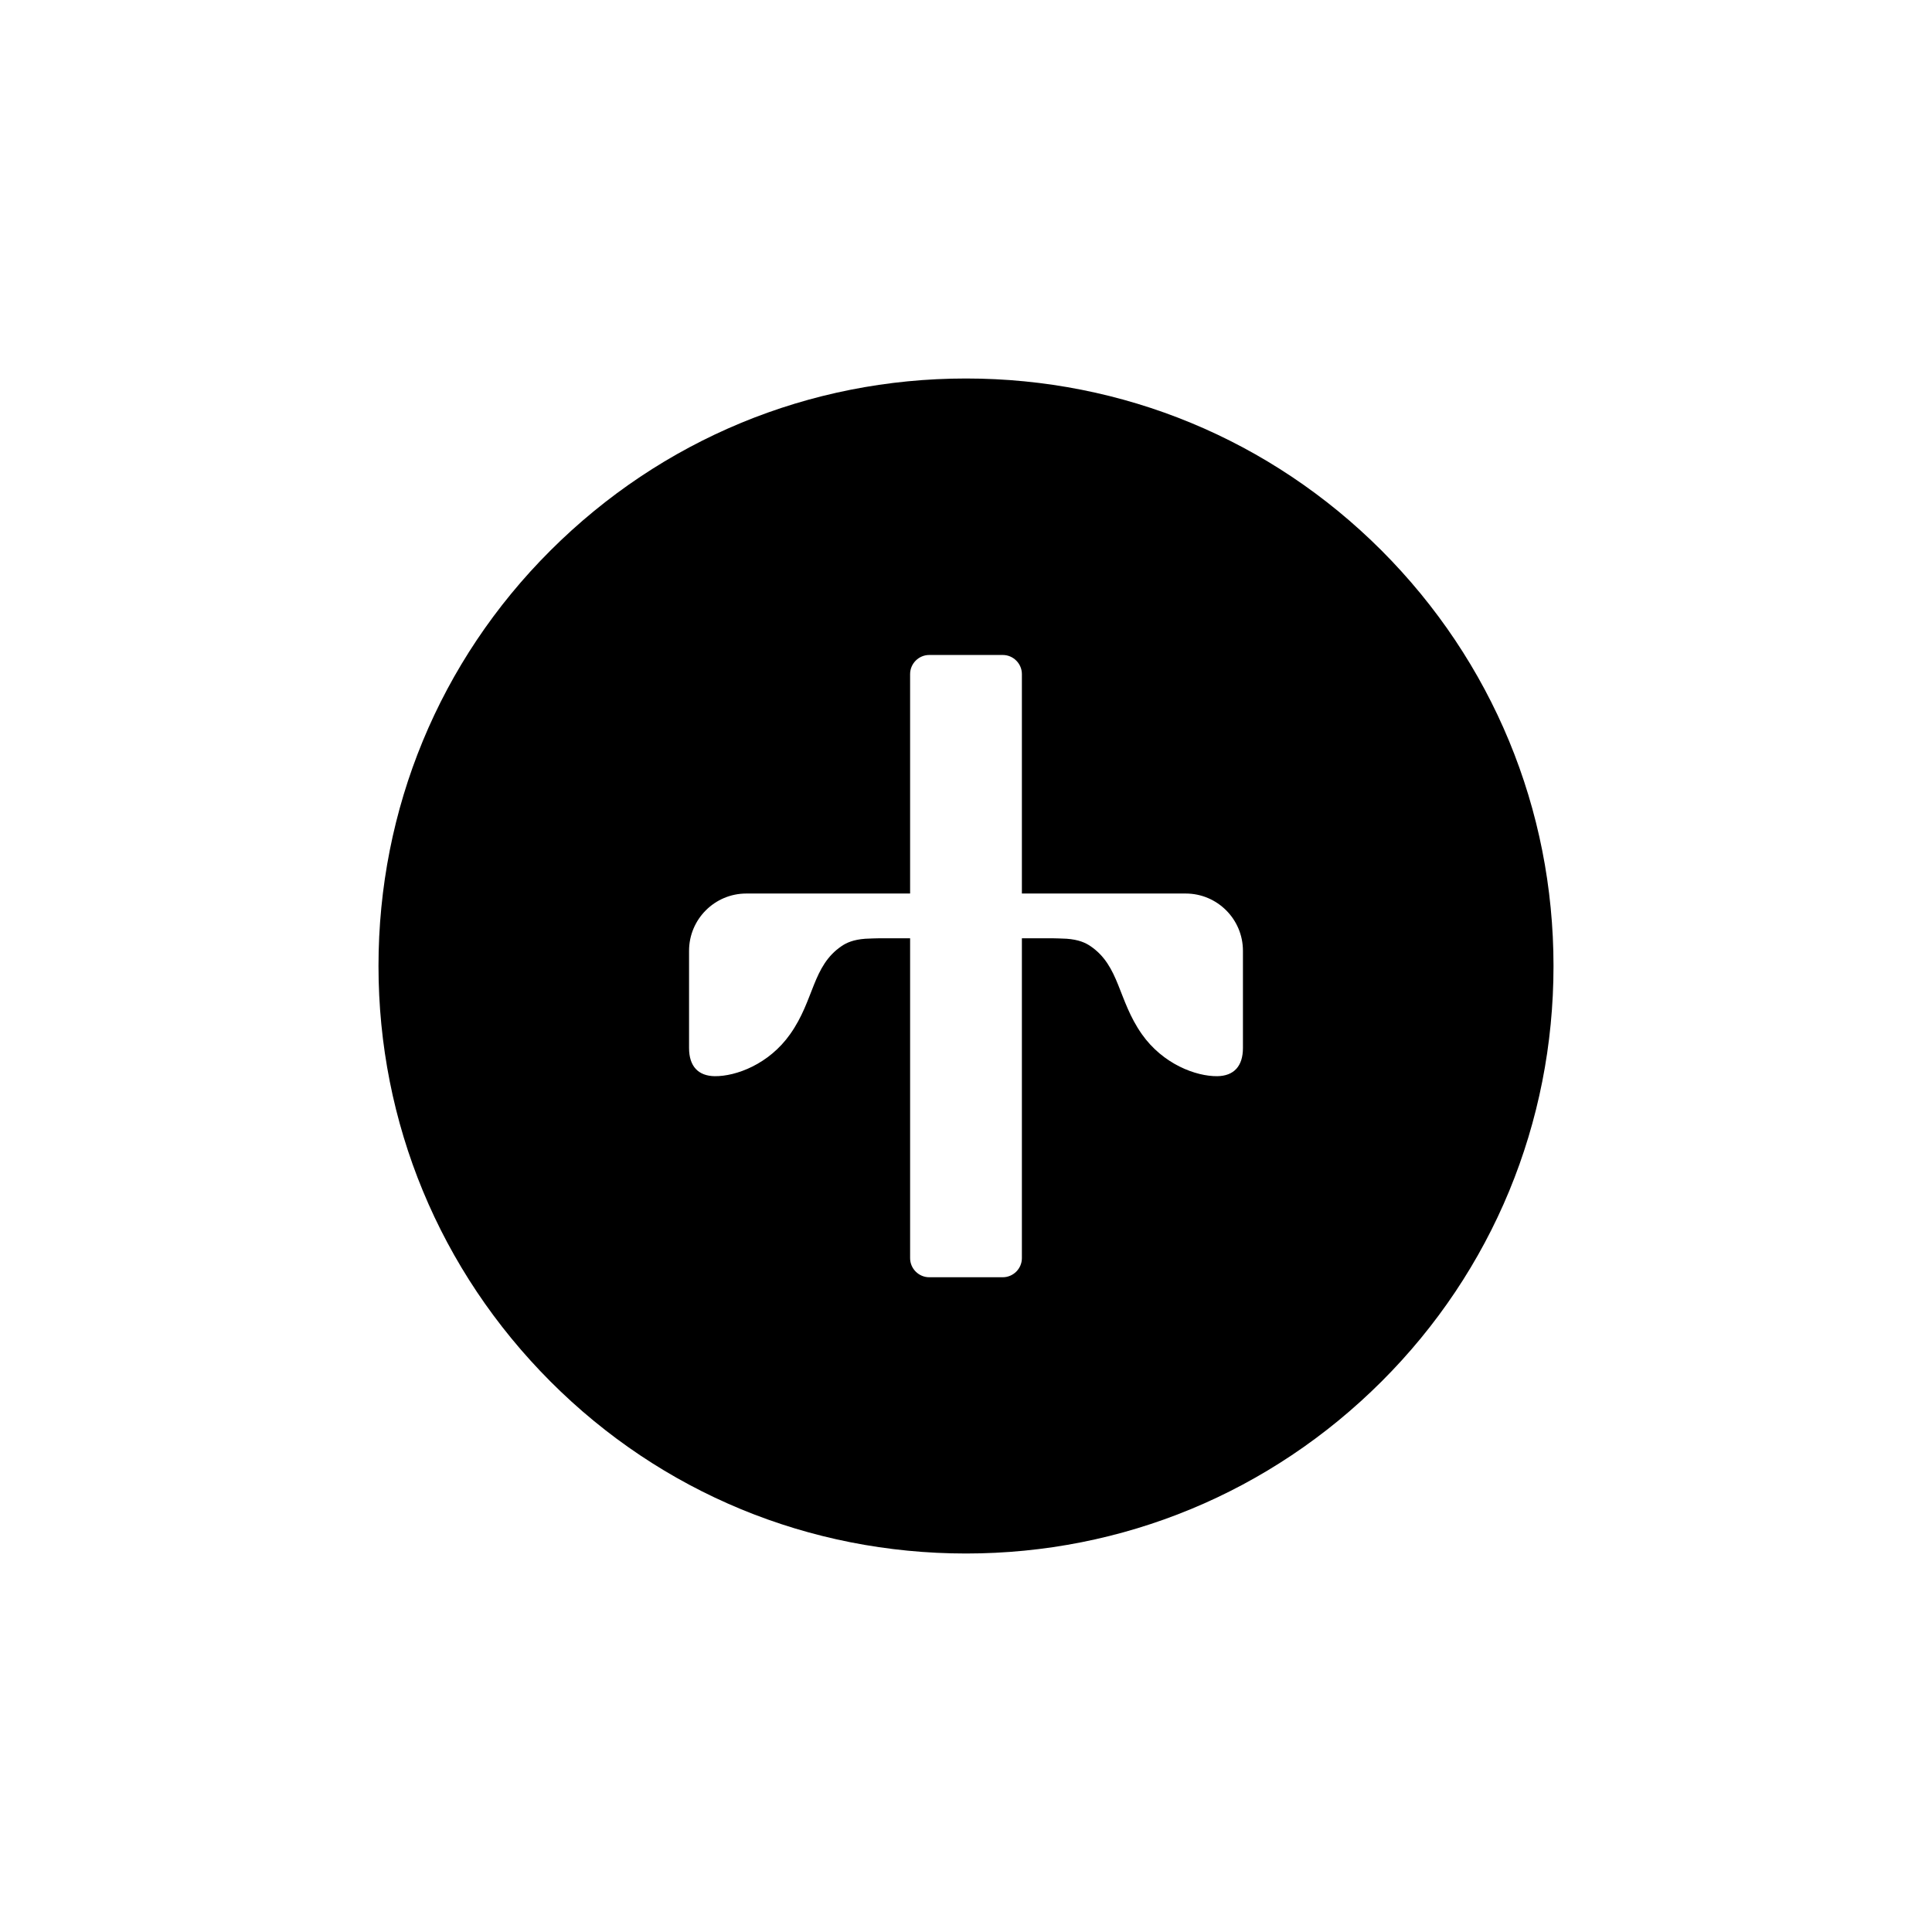 <?xml version="1.0" encoding="utf-8"?>
<!-- Generator: Adobe Illustrator 24.0.3, SVG Export Plug-In . SVG Version: 6.00 Build 0)  -->
<svg version="1.1" id="Layer_1" xmlns="http://www.w3.org/2000/svg" xmlns:xlink="http://www.w3.org/1999/xlink" x="0px" y="0px"
	 viewBox="0 0 850.4 850.4" style="enable-background:new 0 0 850.4 850.4;" xml:space="preserve">
<g id="Layer_31">
	<g>
		<path d="M608.1,242.3c-48.8-48.8-113.8-75.7-182.9-75.7s-134,26.9-182.9,75.7s-75.7,113.8-75.7,182.9s26.9,134,75.7,182.9
			s113.8,75.7,182.9,75.7s134-26.9,182.9-75.7s75.7-113.8,75.7-182.9S656.9,291.2,608.1,242.3z M547.1,461.3c0,8-4,12.3-11.3,12.4
			c-9.4,0.1-23.9-5.3-33.2-18.5c-10.6-15.1-9.7-30-22.7-38.8c-2.1-1.4-5-2.8-10.4-3.2c-1.2-0.1-6.1-0.2-6.1-0.2h-13.6v140.8
			c0,4.6-3.8,8.4-8.4,8.4H409c-4.6,0-8.4-3.8-8.4-8.4V413H387c0,0-4.9,0.1-6.1,0.2c-5.4,0.4-8.3,1.8-10.4,3.2
			c-13,8.8-12,23.7-22.7,38.8c-9.3,13.2-23.8,18.6-33.2,18.5c-7.2-0.1-11.3-4.3-11.3-12.4v-42.8c0-13.9,11.3-25.2,25.2-25.2h28.7
			h43.4v-96.6c0-4.6,3.8-8.4,8.4-8.4h32.4c4.6,0,8.4,3.8,8.4,8.4v96.6h43.4h28.7c13.9,0,25.2,11.3,25.2,25.2V461.3z"/>
	</g>
</g>
</svg>

